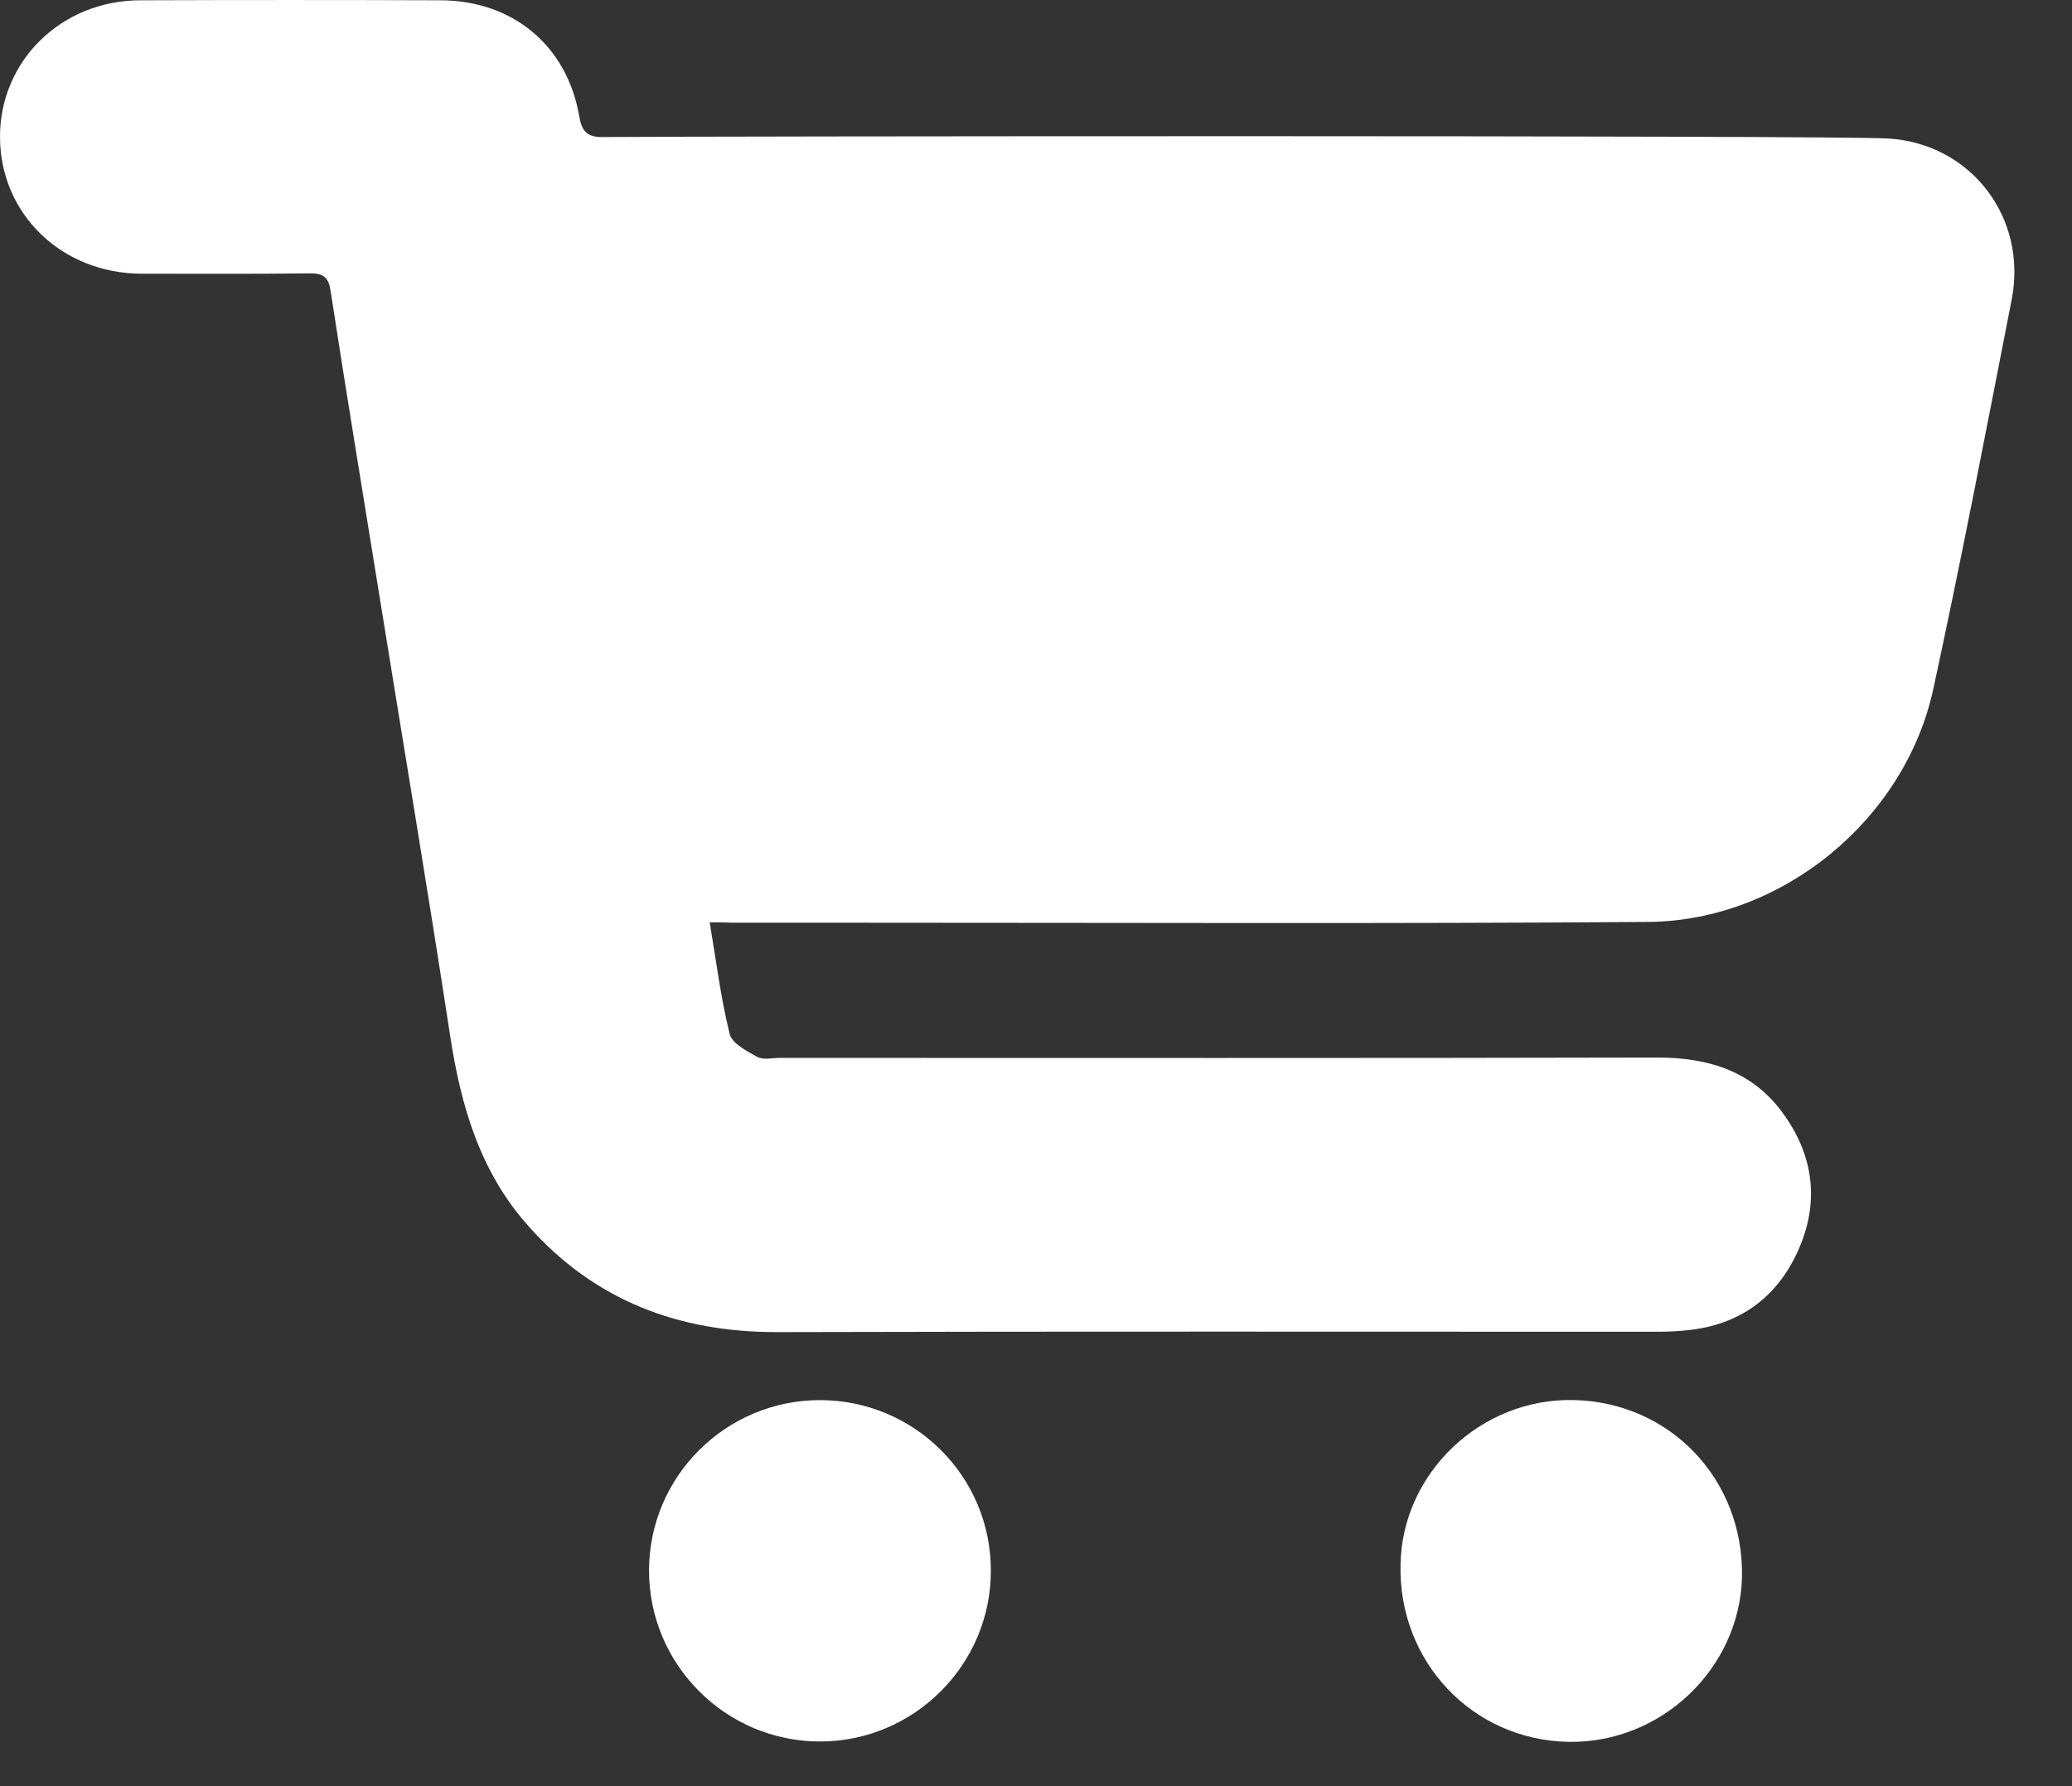 <svg width="29" height="25" viewBox="0 0 29 25" fill="none" xmlns="http://www.w3.org/2000/svg">
<rect x="0" y="0" width="29" height="25" fill="#333333" stroke="none"/>
<path d="M9.933 12.91C10.025 13.458 10.089 13.974 10.213 14.474C10.245 14.603 10.449 14.71 10.594 14.791C10.68 14.839 10.804 14.807 10.912 14.807C15.007 14.807 19.098 14.812 23.194 14.802C23.919 14.802 24.543 14.995 24.973 15.608C25.397 16.205 25.462 16.855 25.161 17.516C24.865 18.166 24.344 18.543 23.624 18.618C23.484 18.634 23.339 18.64 23.194 18.64C19.092 18.64 14.991 18.634 10.885 18.645C9.503 18.65 8.321 18.204 7.396 17.161C6.719 16.404 6.45 15.479 6.3 14.495C5.988 12.453 5.644 10.41 5.316 8.373C5.085 6.943 4.848 5.508 4.628 4.078C4.601 3.89 4.537 3.826 4.343 3.826C3.553 3.836 2.768 3.831 1.978 3.831C0.86 3.826 0.005 2.993 2.49032e-05 1.923C-0.005 0.853 0.86 0.004 1.967 0.004C3.365 -0.001 4.762 -0.001 6.16 0.004C7.17 0.004 7.934 0.633 8.106 1.622C8.143 1.842 8.219 1.923 8.444 1.918C9.627 1.907 25.693 1.891 26.435 1.939C27.596 2.014 28.381 3.057 28.155 4.197C27.8 6.013 27.451 7.836 27.058 9.647C26.66 11.475 24.941 12.888 23.07 12.904C19.415 12.931 15.76 12.915 12.105 12.915C11.487 12.915 10.868 12.915 10.25 12.915C10.159 12.91 10.062 12.91 9.933 12.91Z" fill="white"/>
<path d="M22.021 19.596C23.376 19.623 24.408 20.709 24.381 22.074C24.349 23.353 23.252 24.401 21.957 24.38C20.613 24.358 19.57 23.262 19.602 21.897C19.624 20.617 20.726 19.569 22.021 19.596Z" fill="white"/>
<path d="M11.476 24.375C10.159 24.375 9.084 23.3 9.084 21.983C9.084 20.666 10.159 19.597 11.476 19.597C12.798 19.597 13.873 20.666 13.868 21.989C13.868 23.3 12.793 24.375 11.476 24.375Z" fill="white"/>
</svg>
